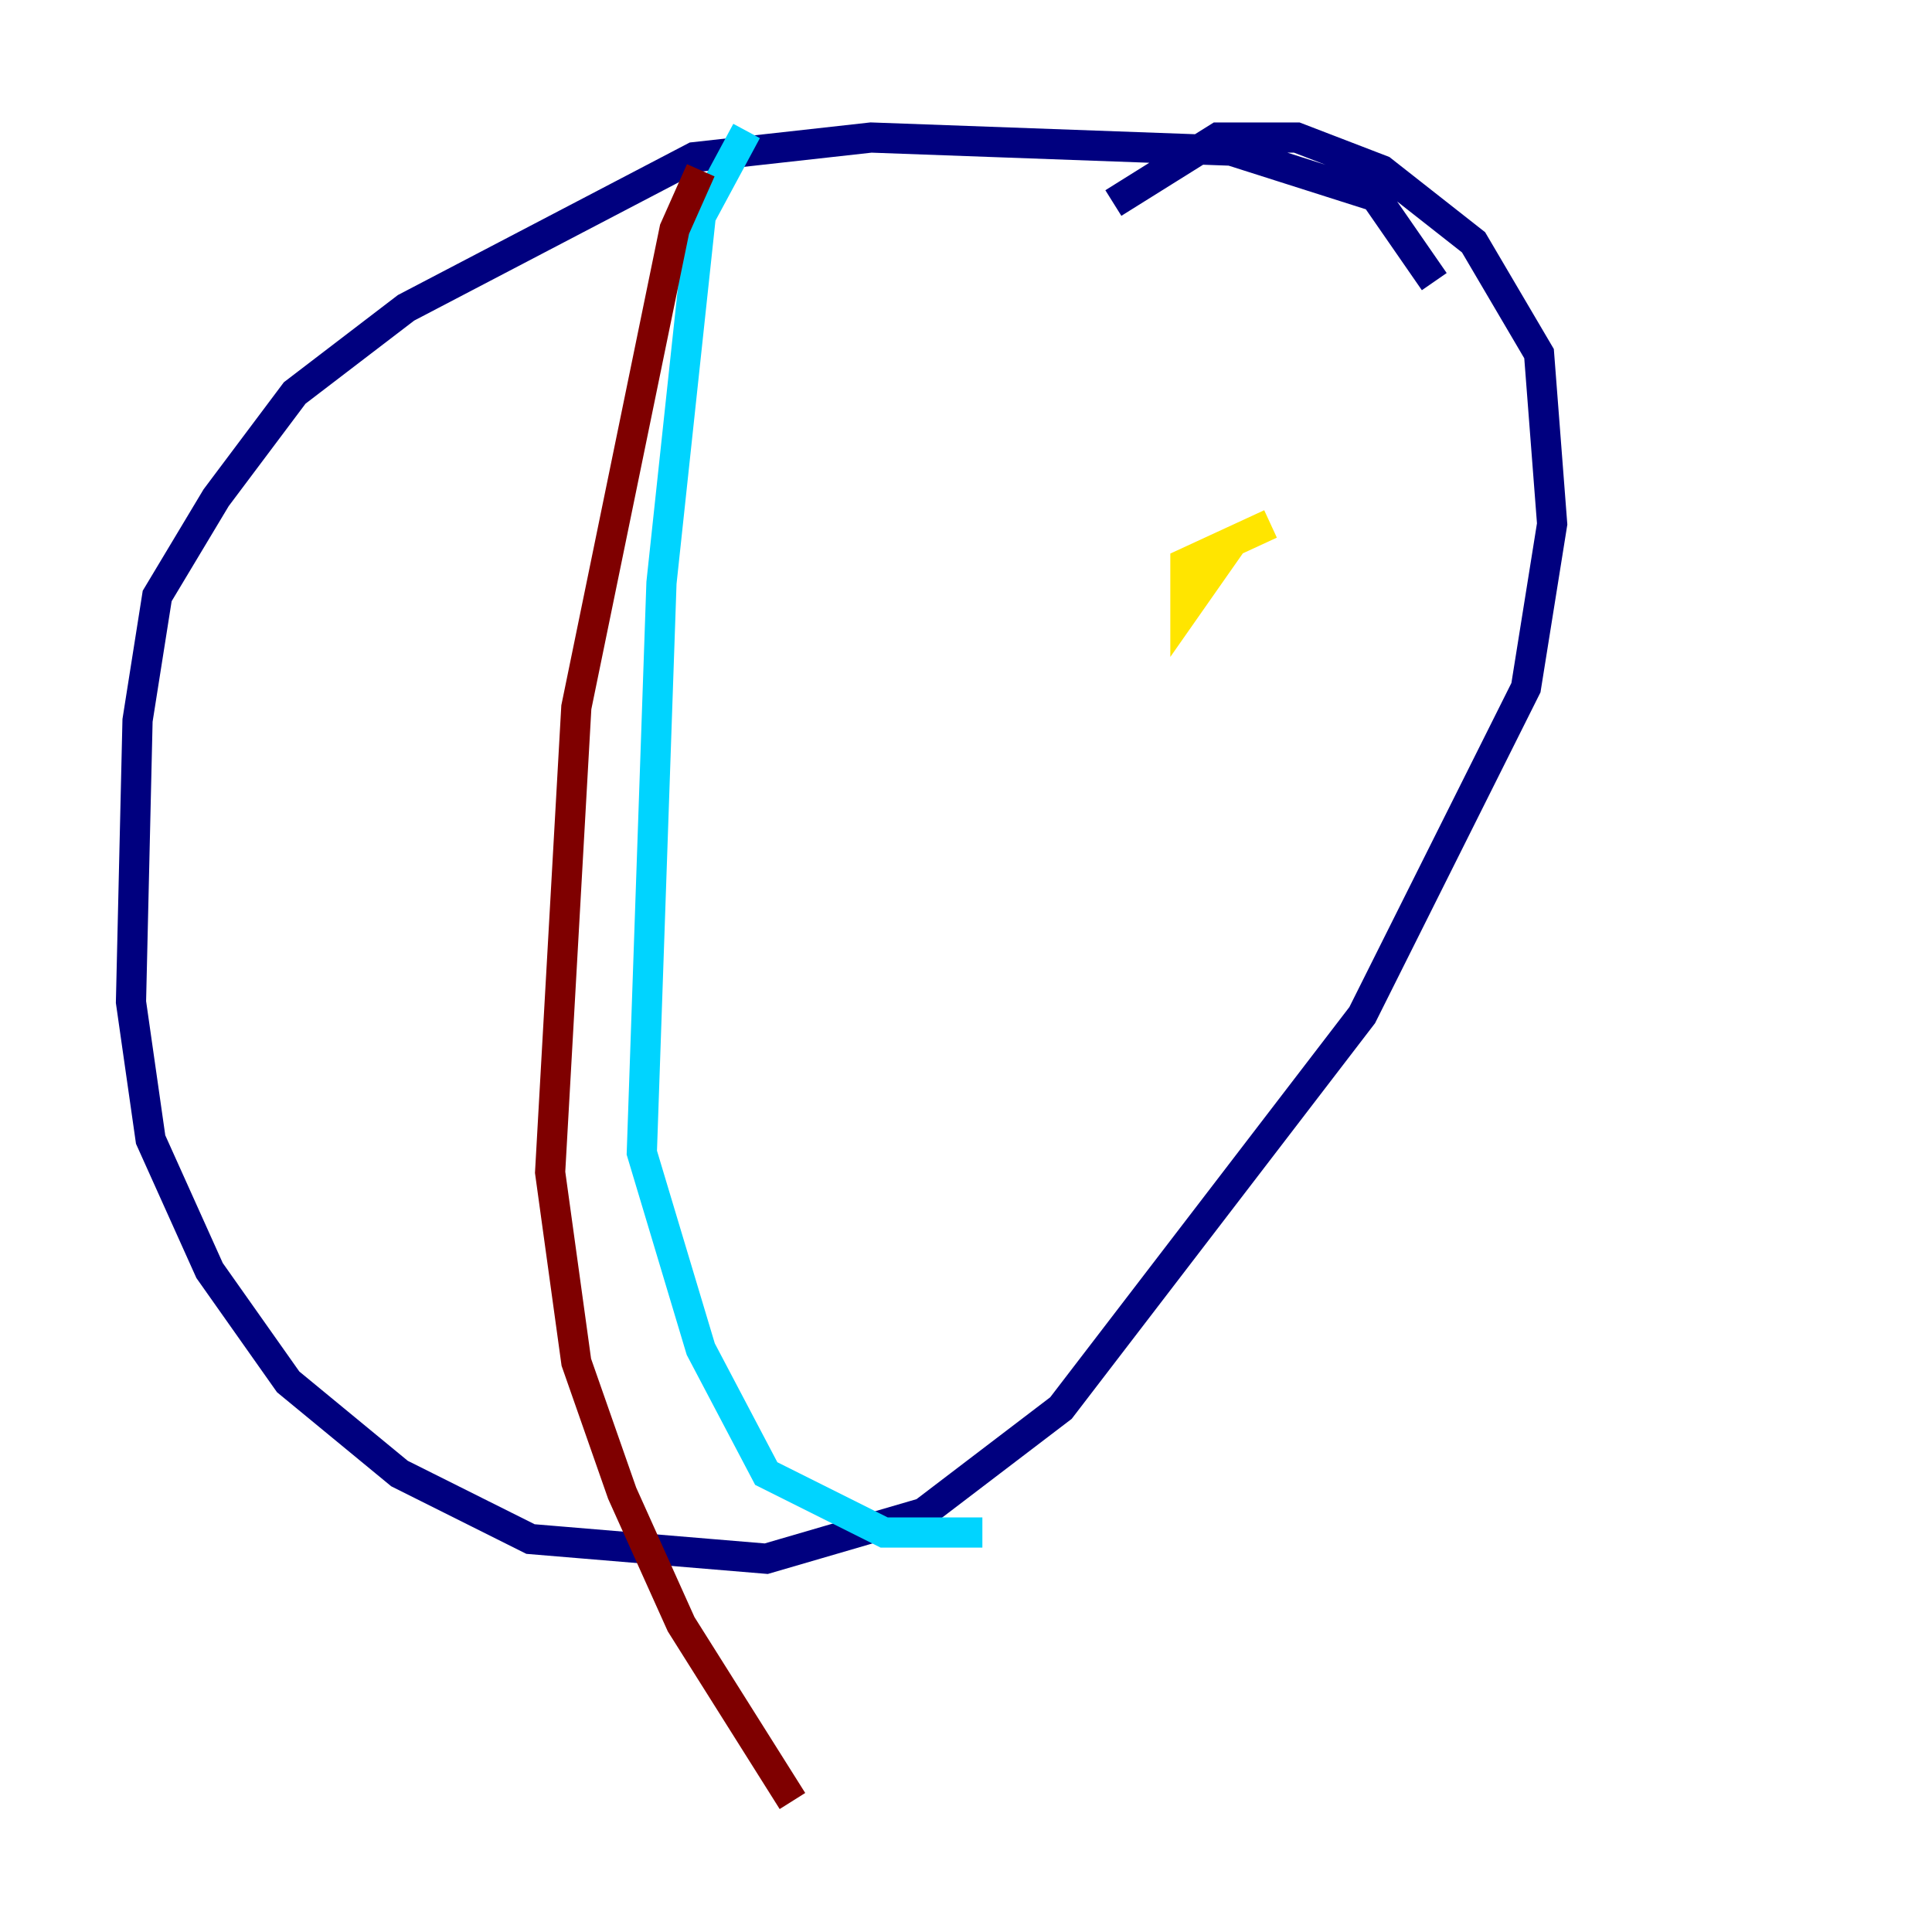 <?xml version="1.0" encoding="utf-8" ?>
<svg baseProfile="tiny" height="128" version="1.2" viewBox="0,0,128,128" width="128" xmlns="http://www.w3.org/2000/svg" xmlns:ev="http://www.w3.org/2001/xml-events" xmlns:xlink="http://www.w3.org/1999/xlink"><defs /><polyline fill="none" points="95.024,18.658 91.119,13.017 81.573,9.98 57.709,9.112 45.993,10.414 26.902,20.393 19.525,26.034 14.319,32.976 10.414,39.485 9.112,47.729 8.678,66.386 9.98,75.498 13.885,84.176 19.091,91.552 26.468,97.627 35.146,101.966 50.766,103.268 61.18,100.231 70.291,93.288 90.251,67.254 101.098,45.559 102.834,34.712 101.966,23.43 97.627,16.054 91.552,11.281 85.912,9.112 80.705,9.112 73.763,13.451" stroke="#00007f" stroke-width="2" /><polyline fill="none" points="49.464,8.678 46.427,14.319 43.824,38.617 42.522,76.366 46.427,89.383 50.766,97.627 58.576,101.532 65.085,101.532" stroke="#00d4ff" stroke-width="2" /><polyline fill="none" points="84.176,34.712 78.536,37.315 78.536,40.352 81.573,36.014" stroke="#ffe500" stroke-width="2" /><polyline fill="none" points="46.427,11.281 44.691,15.186 38.183,46.861 36.447,77.668 38.183,90.251 41.22,98.929 45.125,107.607 52.502,119.322" stroke="#7f0000" stroke-width="2" /></svg>
